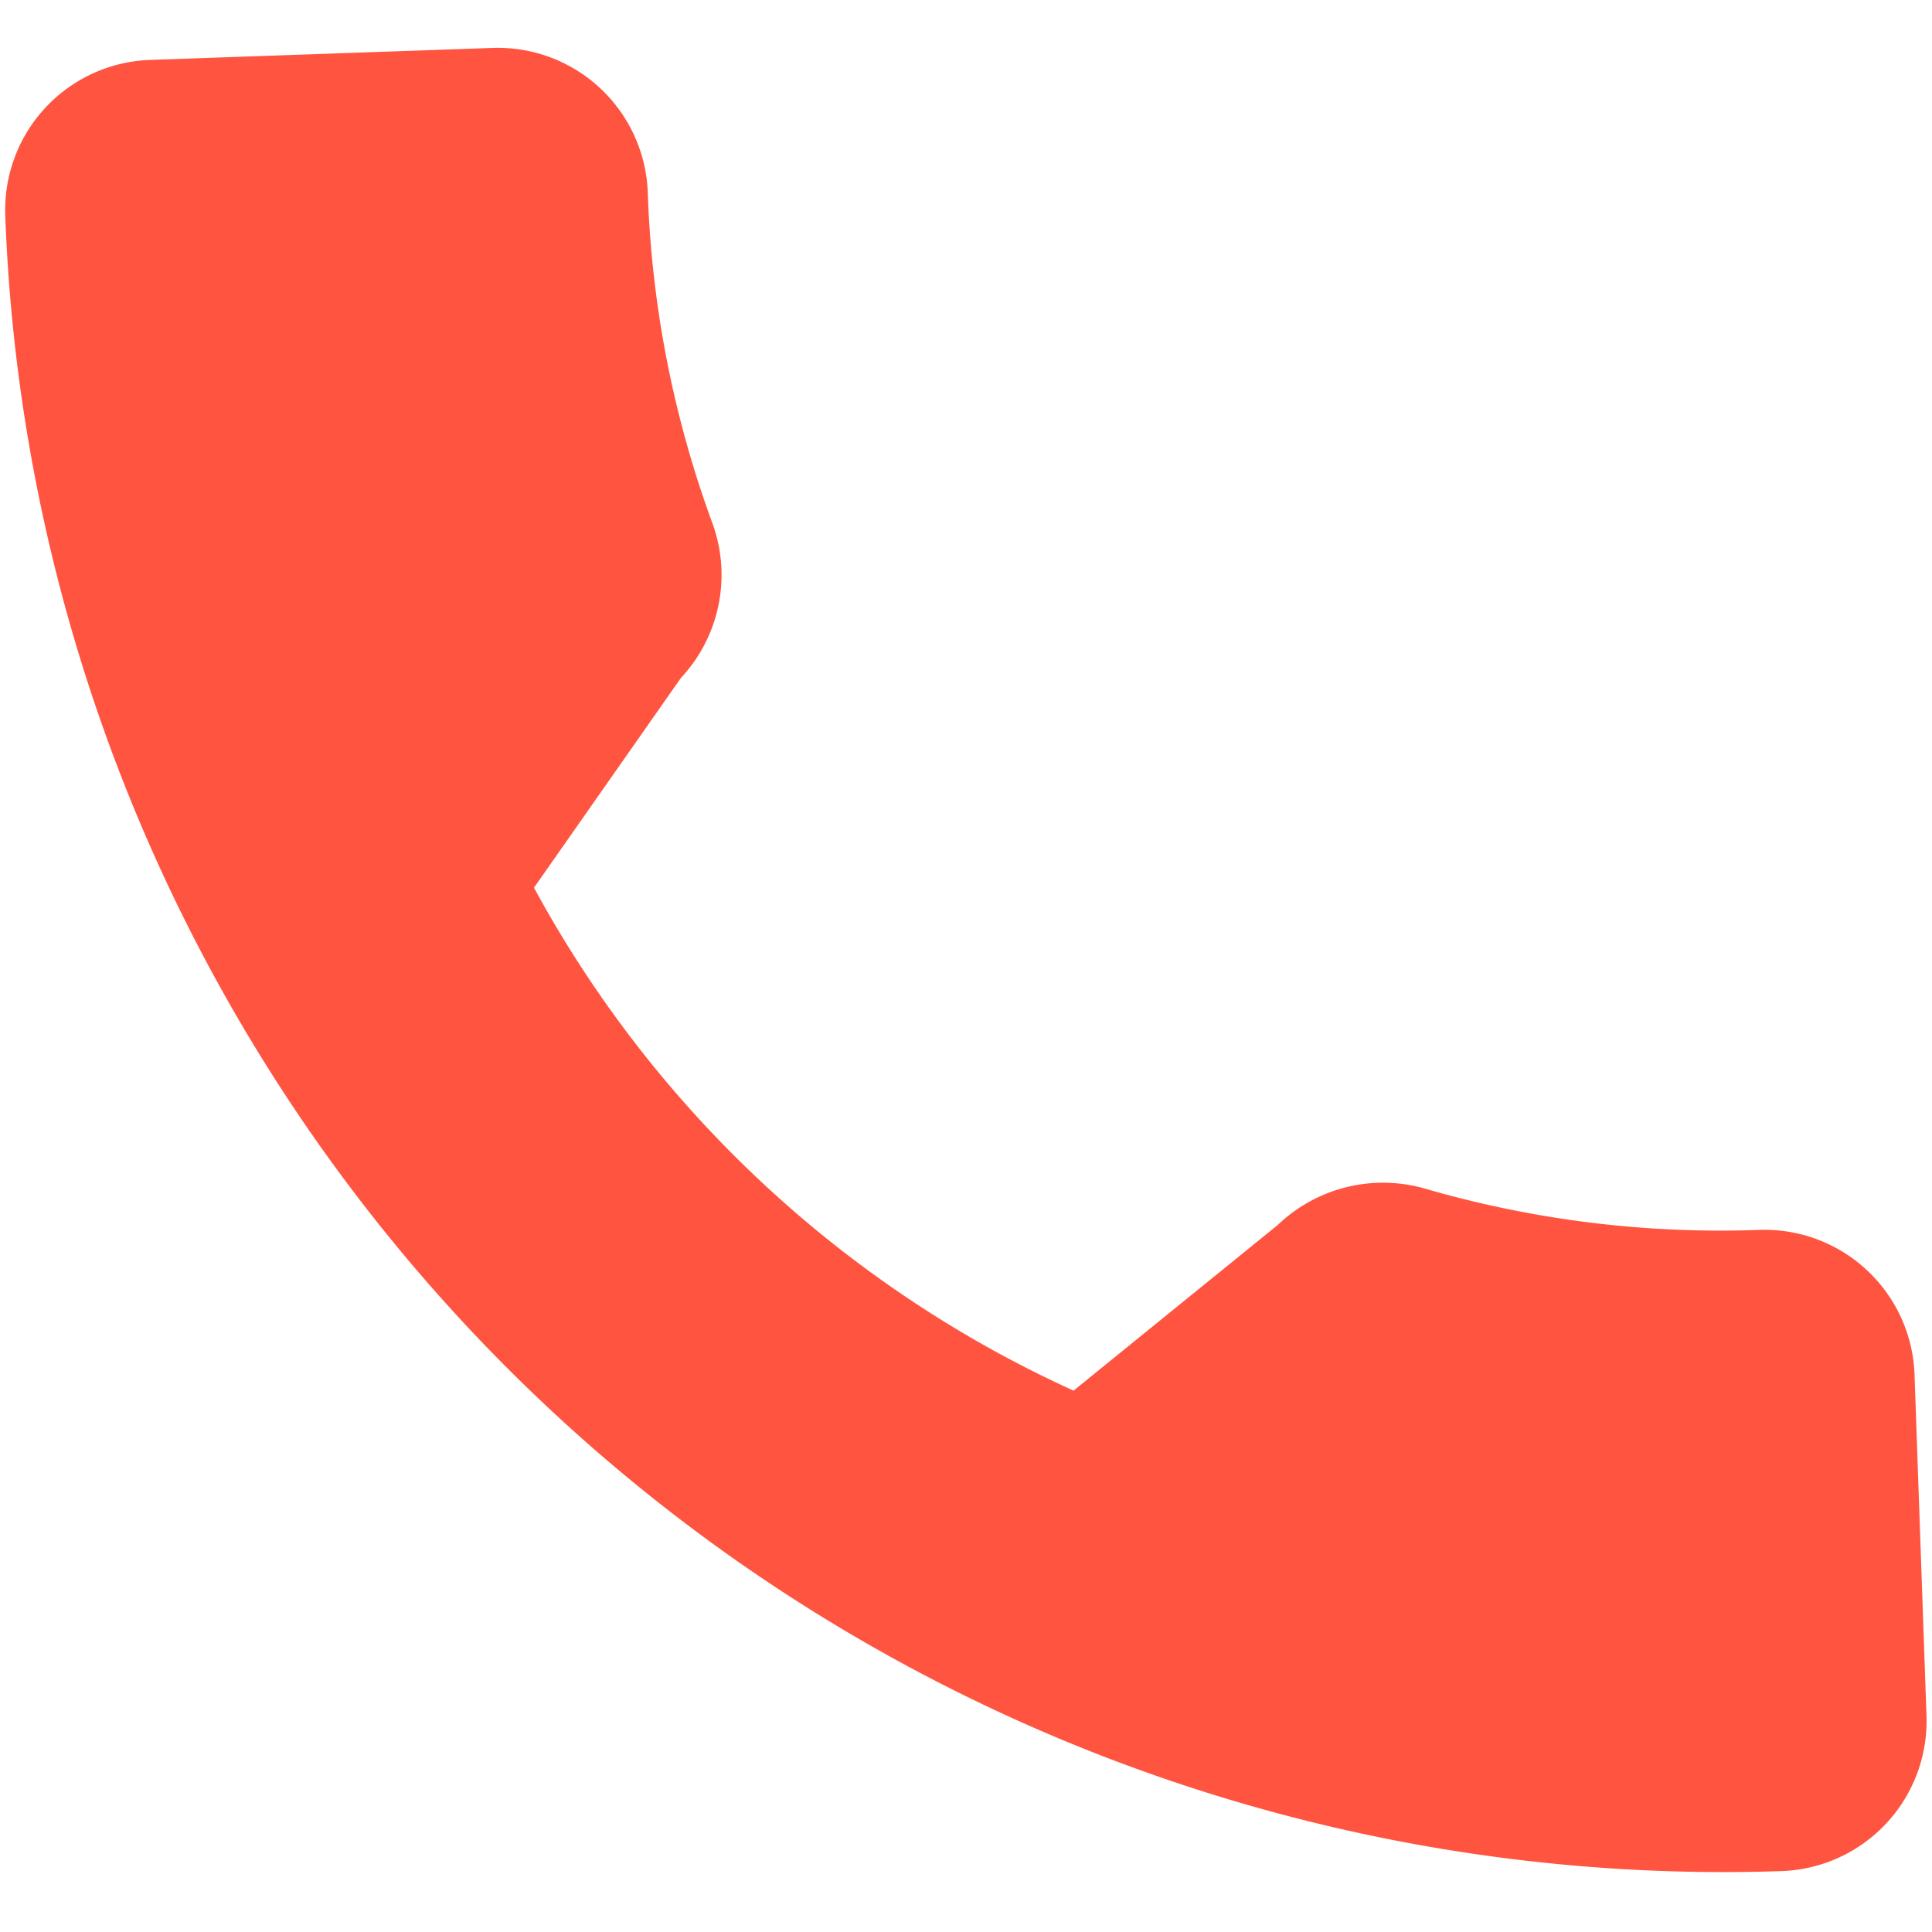 <svg xmlns="http://www.w3.org/2000/svg" width="23.151" height="23.15" viewBox="0 0 23.151 23.15">
  <g id="Group_10917" data-name="Group 10917" transform="matrix(0.999, -0.035, 0.035, 0.999, 0, 0.781)">
    <path id="Path_16343" data-name="Path 16343" d="M20.587,14.692a12.708,12.708,0,0,1-3.991-.636,1.824,1.824,0,0,0-1.774.374l-2.517,1.9a13.908,13.908,0,0,1-6.253-6.252L7.9,7.627a1.809,1.809,0,0,0,.445-1.833,12.728,12.728,0,0,1-.638-4A1.8,1.8,0,0,0,5.907,0H1.8A1.8,1.8,0,0,0,0,1.8,20.61,20.61,0,0,0,20.587,22.383a1.8,1.8,0,0,0,1.8-1.8v-4.1A1.8,1.8,0,0,0,20.587,14.692Z" fill="#ff5440"/>
  </g>
</svg>
